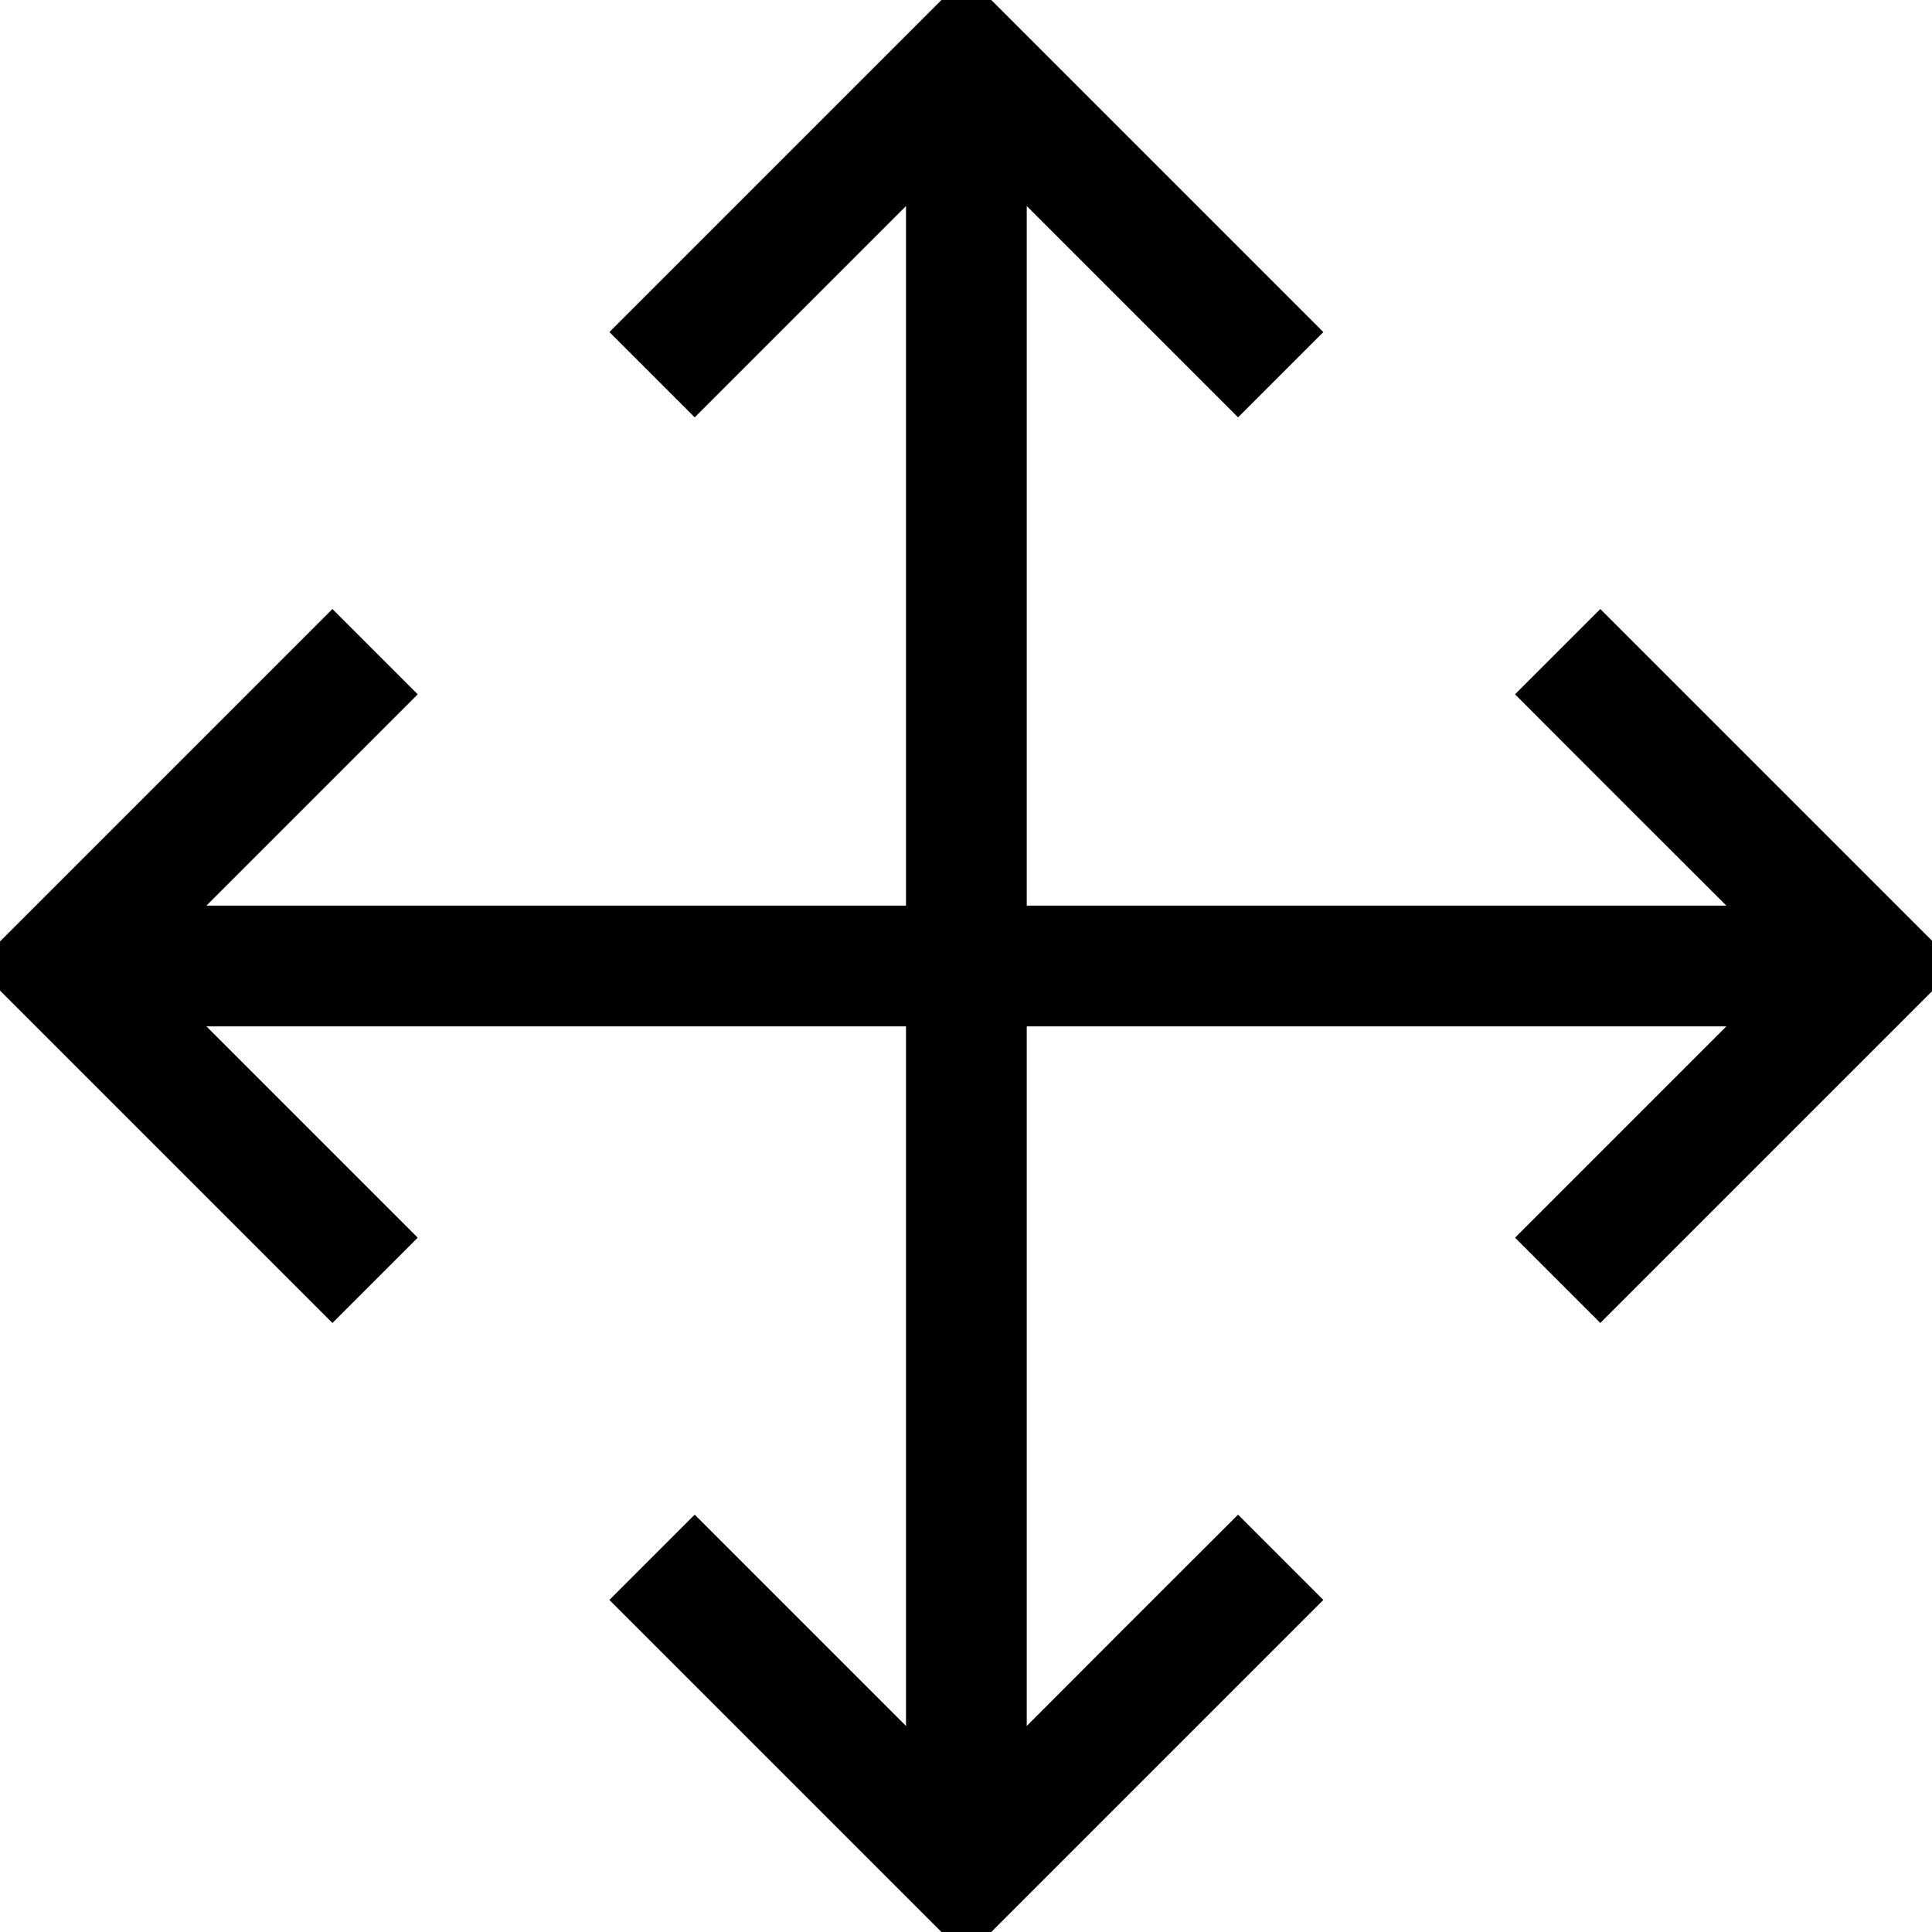 <svg fill="currentColor" xmlns="http://www.w3.org/2000/svg" viewBox="0 0 512 512"><!--! Font Awesome Pro 7.0.1 by @fontawesome - https://fontawesome.com License - https://fontawesome.com/license (Commercial License) Copyright 2025 Fonticons, Inc. --><path fill="currentColor" d="M267.4 4.7l-11.3-11.3-11.3 11.3-72 72-11.3 11.3 22.6 22.6c2-2 20.7-20.7 56-56l0 185.4-185.4 0c35.4-35.4 54-54 56-56l-22.6-22.6-11.3 11.3-72 72-11.3 11.3 11.3 11.3 72 72 11.3 11.3 22.6-22.6c-2-2-20.7-20.7-56-56l185.4 0 0 185.4c-35.4-35.4-54-54-56-56l-22.6 22.6 11.3 11.3 72 72 11.3 11.3 11.3-11.3 72-72 11.3-11.3-22.6-22.6c-2 2-20.7 20.6-56 56l0-185.4 185.4 0c-35.4 35.4-54 54-56 56l22.6 22.6 11.3-11.3 72-72 11.3-11.3-11.3-11.3-72-72-11.3-11.3-22.6 22.6c2 2 20.6 20.7 56 56l-185.4 0 0-185.4c35.4 35.4 54 54 56 56l22.6-22.6-11.3-11.3-72-72z"/></svg>